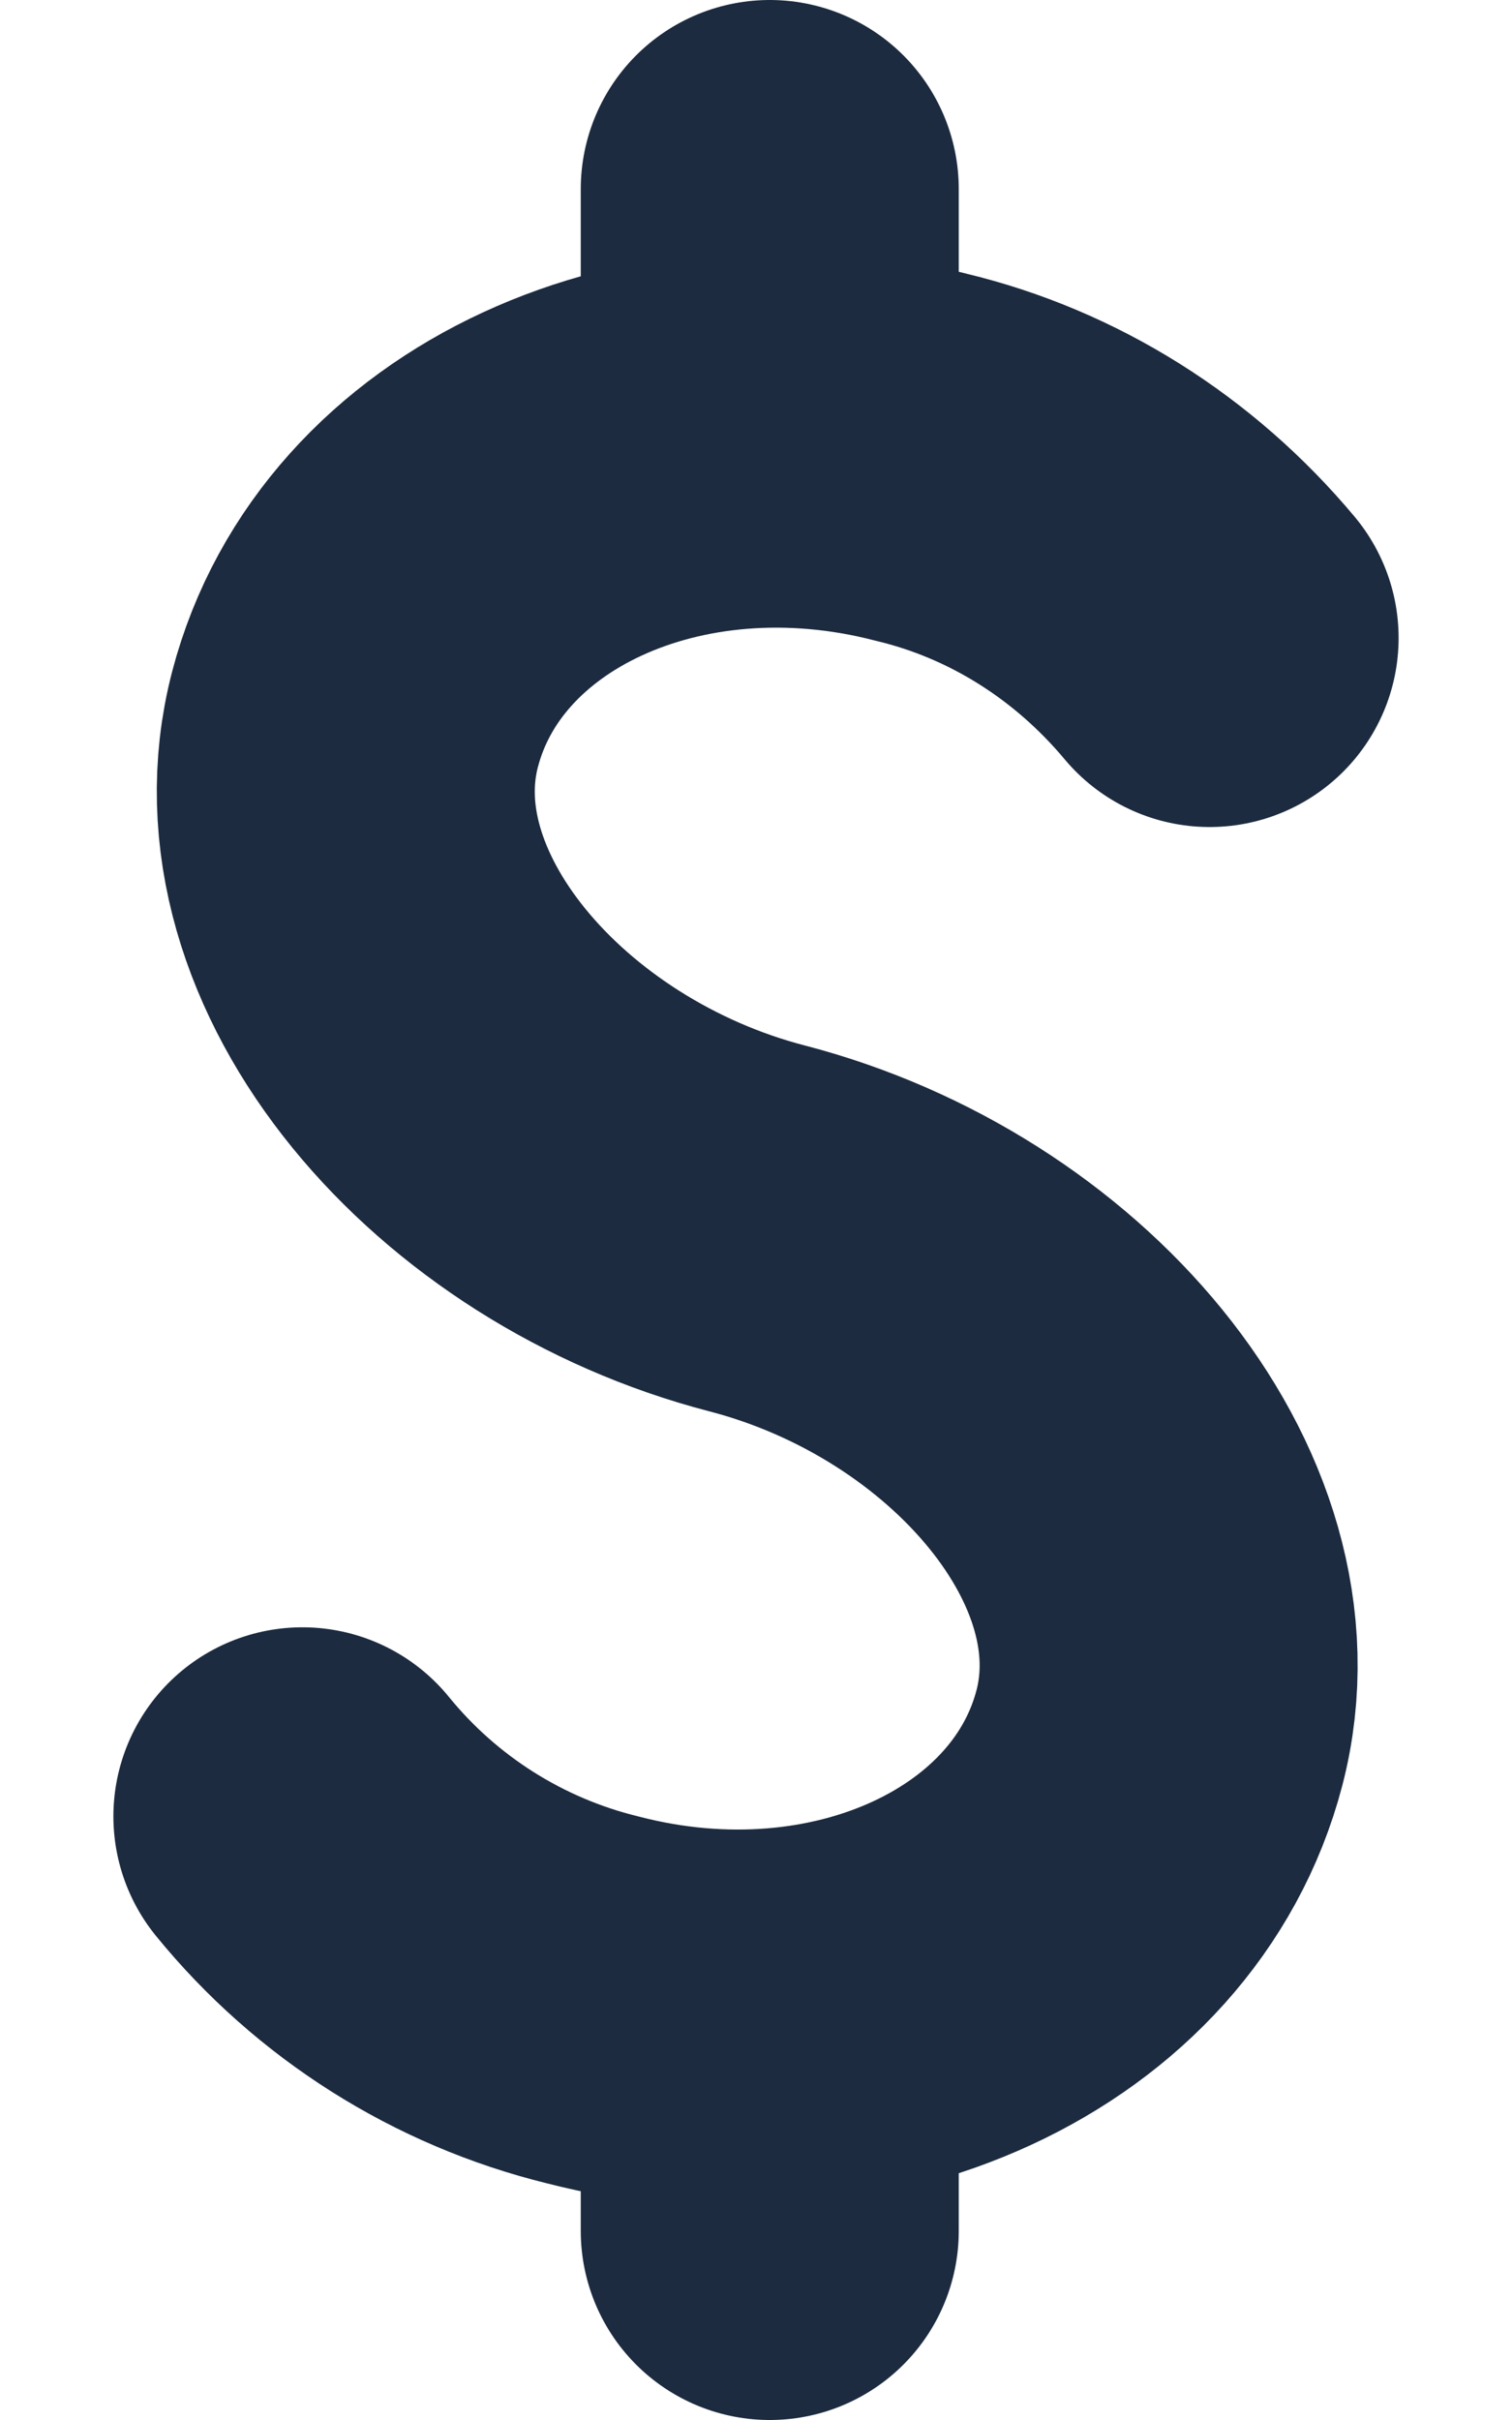 <svg width="10" height="16" viewBox="0 0 10 16" fill="none" xmlns="http://www.w3.org/2000/svg">
<path d="M2 12.009C2.49 12.611 3.164 13.037 3.918 13.222C5.624 13.664 7.303 12.888 7.668 11.49C8.033 10.09 6.713 8.565 5.008 8.122C3.304 7.68 1.983 6.155 2.348 4.756C2.713 3.357 4.391 2.582 6.096 3.024C6.833 3.201 7.499 3.619 8 4.218M5.091 13.346V14.75M5.091 1.25V2.9" stroke="#1C2B3F" stroke-width="2.5" stroke-linecap="round" stroke-linejoin="round"/>
</svg>
